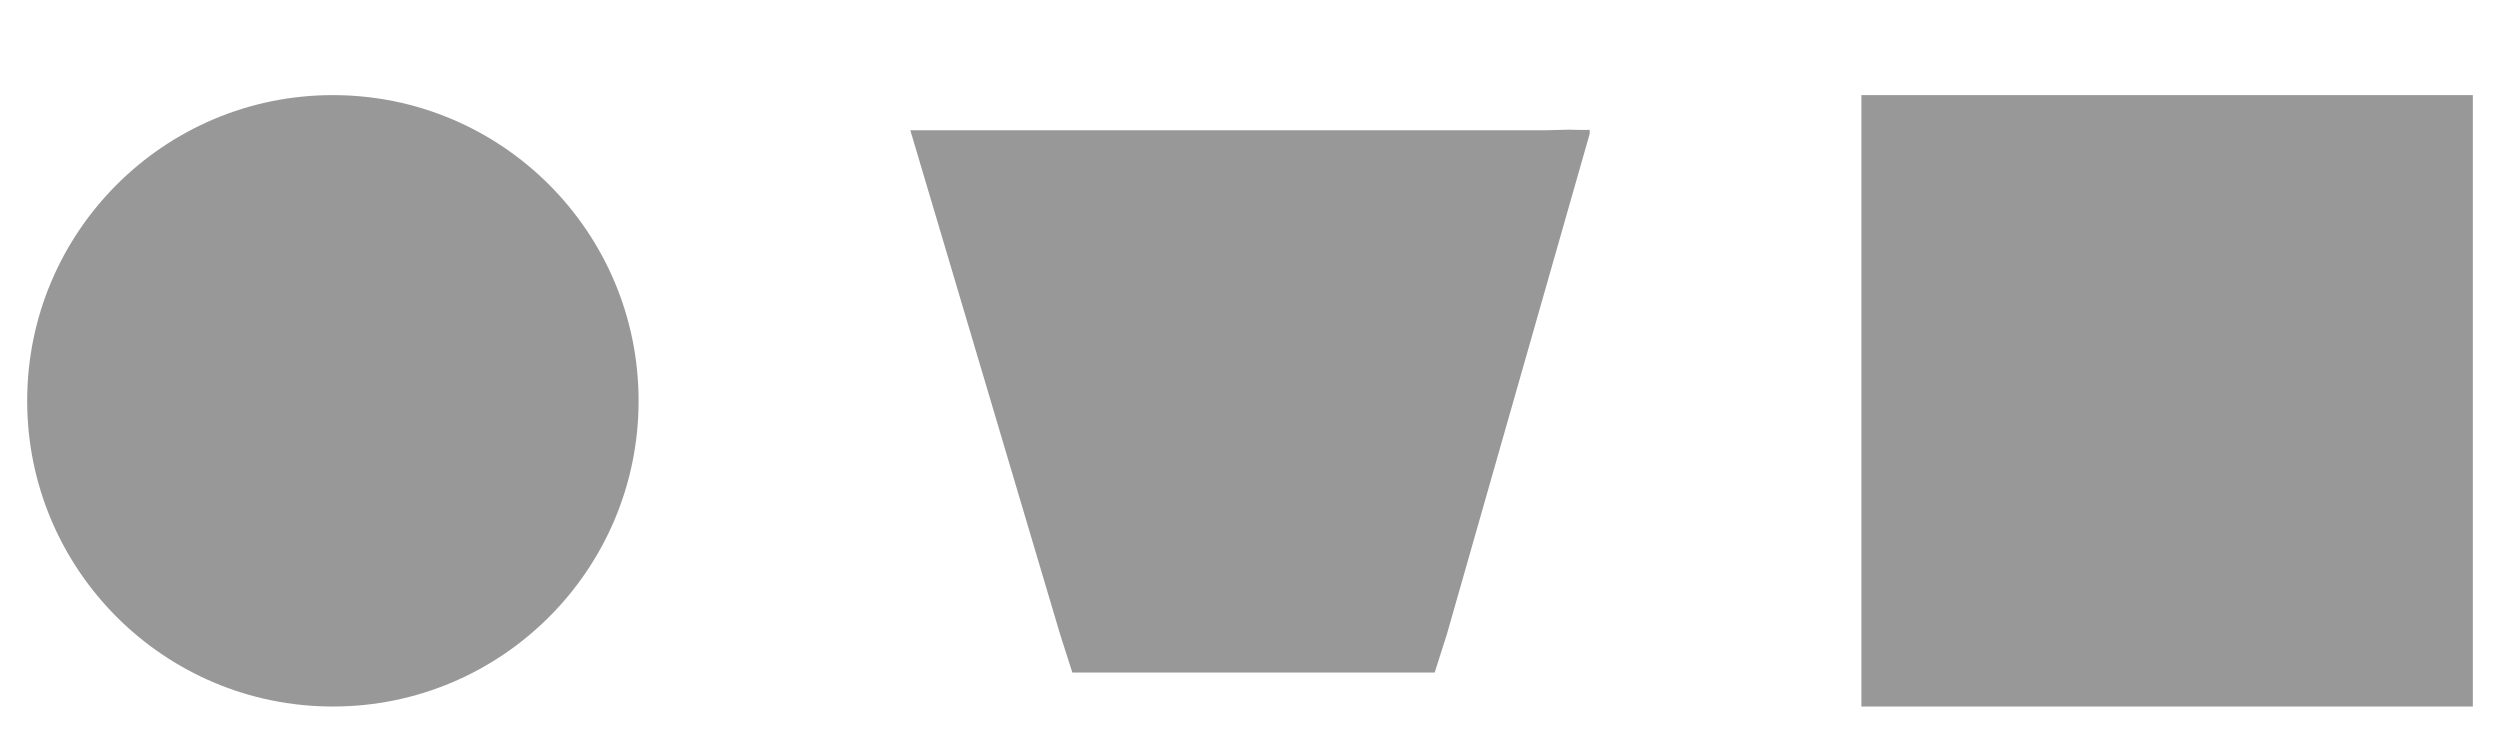 <svg width="368" height="110" viewBox="0 0 368 110" fill="none" xmlns="http://www.w3.org/2000/svg">
<g filter="url(#filter0_d_147_67)">
<circle cx="49" cy="55" r="45" fill="#989898"/>
</g>
<g filter="url(#filter1_d_147_67)">
<path d="M205.431 95H163.602C161.886 95 157.85 95 157.85 95L156.051 89.385L134 15.178V15.313C134 14.699 134 15.178 134 15.178H134.963L227.234 15.178C230.923 15.089 230.923 15.089 230.923 15.089C230.923 15.089 234.02 15.182 234 15.089V16.317V15.703L212.974 89.385L211.183 95C211.183 95 207.147 95 205.431 95Z" fill="#989898"/>
</g>
<g filter="url(#filter2_d_147_67)">
<rect x="274" y="10" width="90" height="90" fill="#989898"/>
</g>
<defs>
<filter id="filter0_d_147_67" x="0" y="10" width="98" height="98" filterUnits="userSpaceOnUse" color-interpolation-filters="sRGB">
<feFlood flood-opacity="0" result="BackgroundImageFix"/>
<feColorMatrix in="SourceAlpha" type="matrix" values="0 0 0 0 0 0 0 0 0 0 0 0 0 0 0 0 0 0 127 0" result="hardAlpha"/>
<feOffset dy="4"/>
<feGaussianBlur stdDeviation="2"/>
<feComposite in2="hardAlpha" operator="out"/>
<feColorMatrix type="matrix" values="0 0 0 0 0 0 0 0 0 0 0 0 0 0 0 0 0 0 0.25 0"/>
<feBlend mode="normal" in2="BackgroundImageFix" result="effect1_dropShadow_147_67"/>
<feBlend mode="normal" in="SourceGraphic" in2="effect1_dropShadow_147_67" result="shape"/>
</filter>
<filter id="filter1_d_147_67" x="130" y="15" width="108" height="88" filterUnits="userSpaceOnUse" color-interpolation-filters="sRGB">
<feFlood flood-opacity="0" result="BackgroundImageFix"/>
<feColorMatrix in="SourceAlpha" type="matrix" values="0 0 0 0 0 0 0 0 0 0 0 0 0 0 0 0 0 0 127 0" result="hardAlpha"/>
<feOffset dy="4"/>
<feGaussianBlur stdDeviation="2"/>
<feComposite in2="hardAlpha" operator="out"/>
<feColorMatrix type="matrix" values="0 0 0 0 0 0 0 0 0 0 0 0 0 0 0 0 0 0 0.25 0"/>
<feBlend mode="normal" in2="BackgroundImageFix" result="effect1_dropShadow_147_67"/>
<feBlend mode="normal" in="SourceGraphic" in2="effect1_dropShadow_147_67" result="shape"/>
</filter>
<filter id="filter2_d_147_67" x="270" y="10" width="98" height="98" filterUnits="userSpaceOnUse" color-interpolation-filters="sRGB">
<feFlood flood-opacity="0" result="BackgroundImageFix"/>
<feColorMatrix in="SourceAlpha" type="matrix" values="0 0 0 0 0 0 0 0 0 0 0 0 0 0 0 0 0 0 127 0" result="hardAlpha"/>
<feOffset dy="4"/>
<feGaussianBlur stdDeviation="2"/>
<feComposite in2="hardAlpha" operator="out"/>
<feColorMatrix type="matrix" values="0 0 0 0 0 0 0 0 0 0 0 0 0 0 0 0 0 0 0.25 0"/>
<feBlend mode="normal" in2="BackgroundImageFix" result="effect1_dropShadow_147_67"/>
<feBlend mode="normal" in="SourceGraphic" in2="effect1_dropShadow_147_67" result="shape"/>
</filter>
</defs>
</svg>
